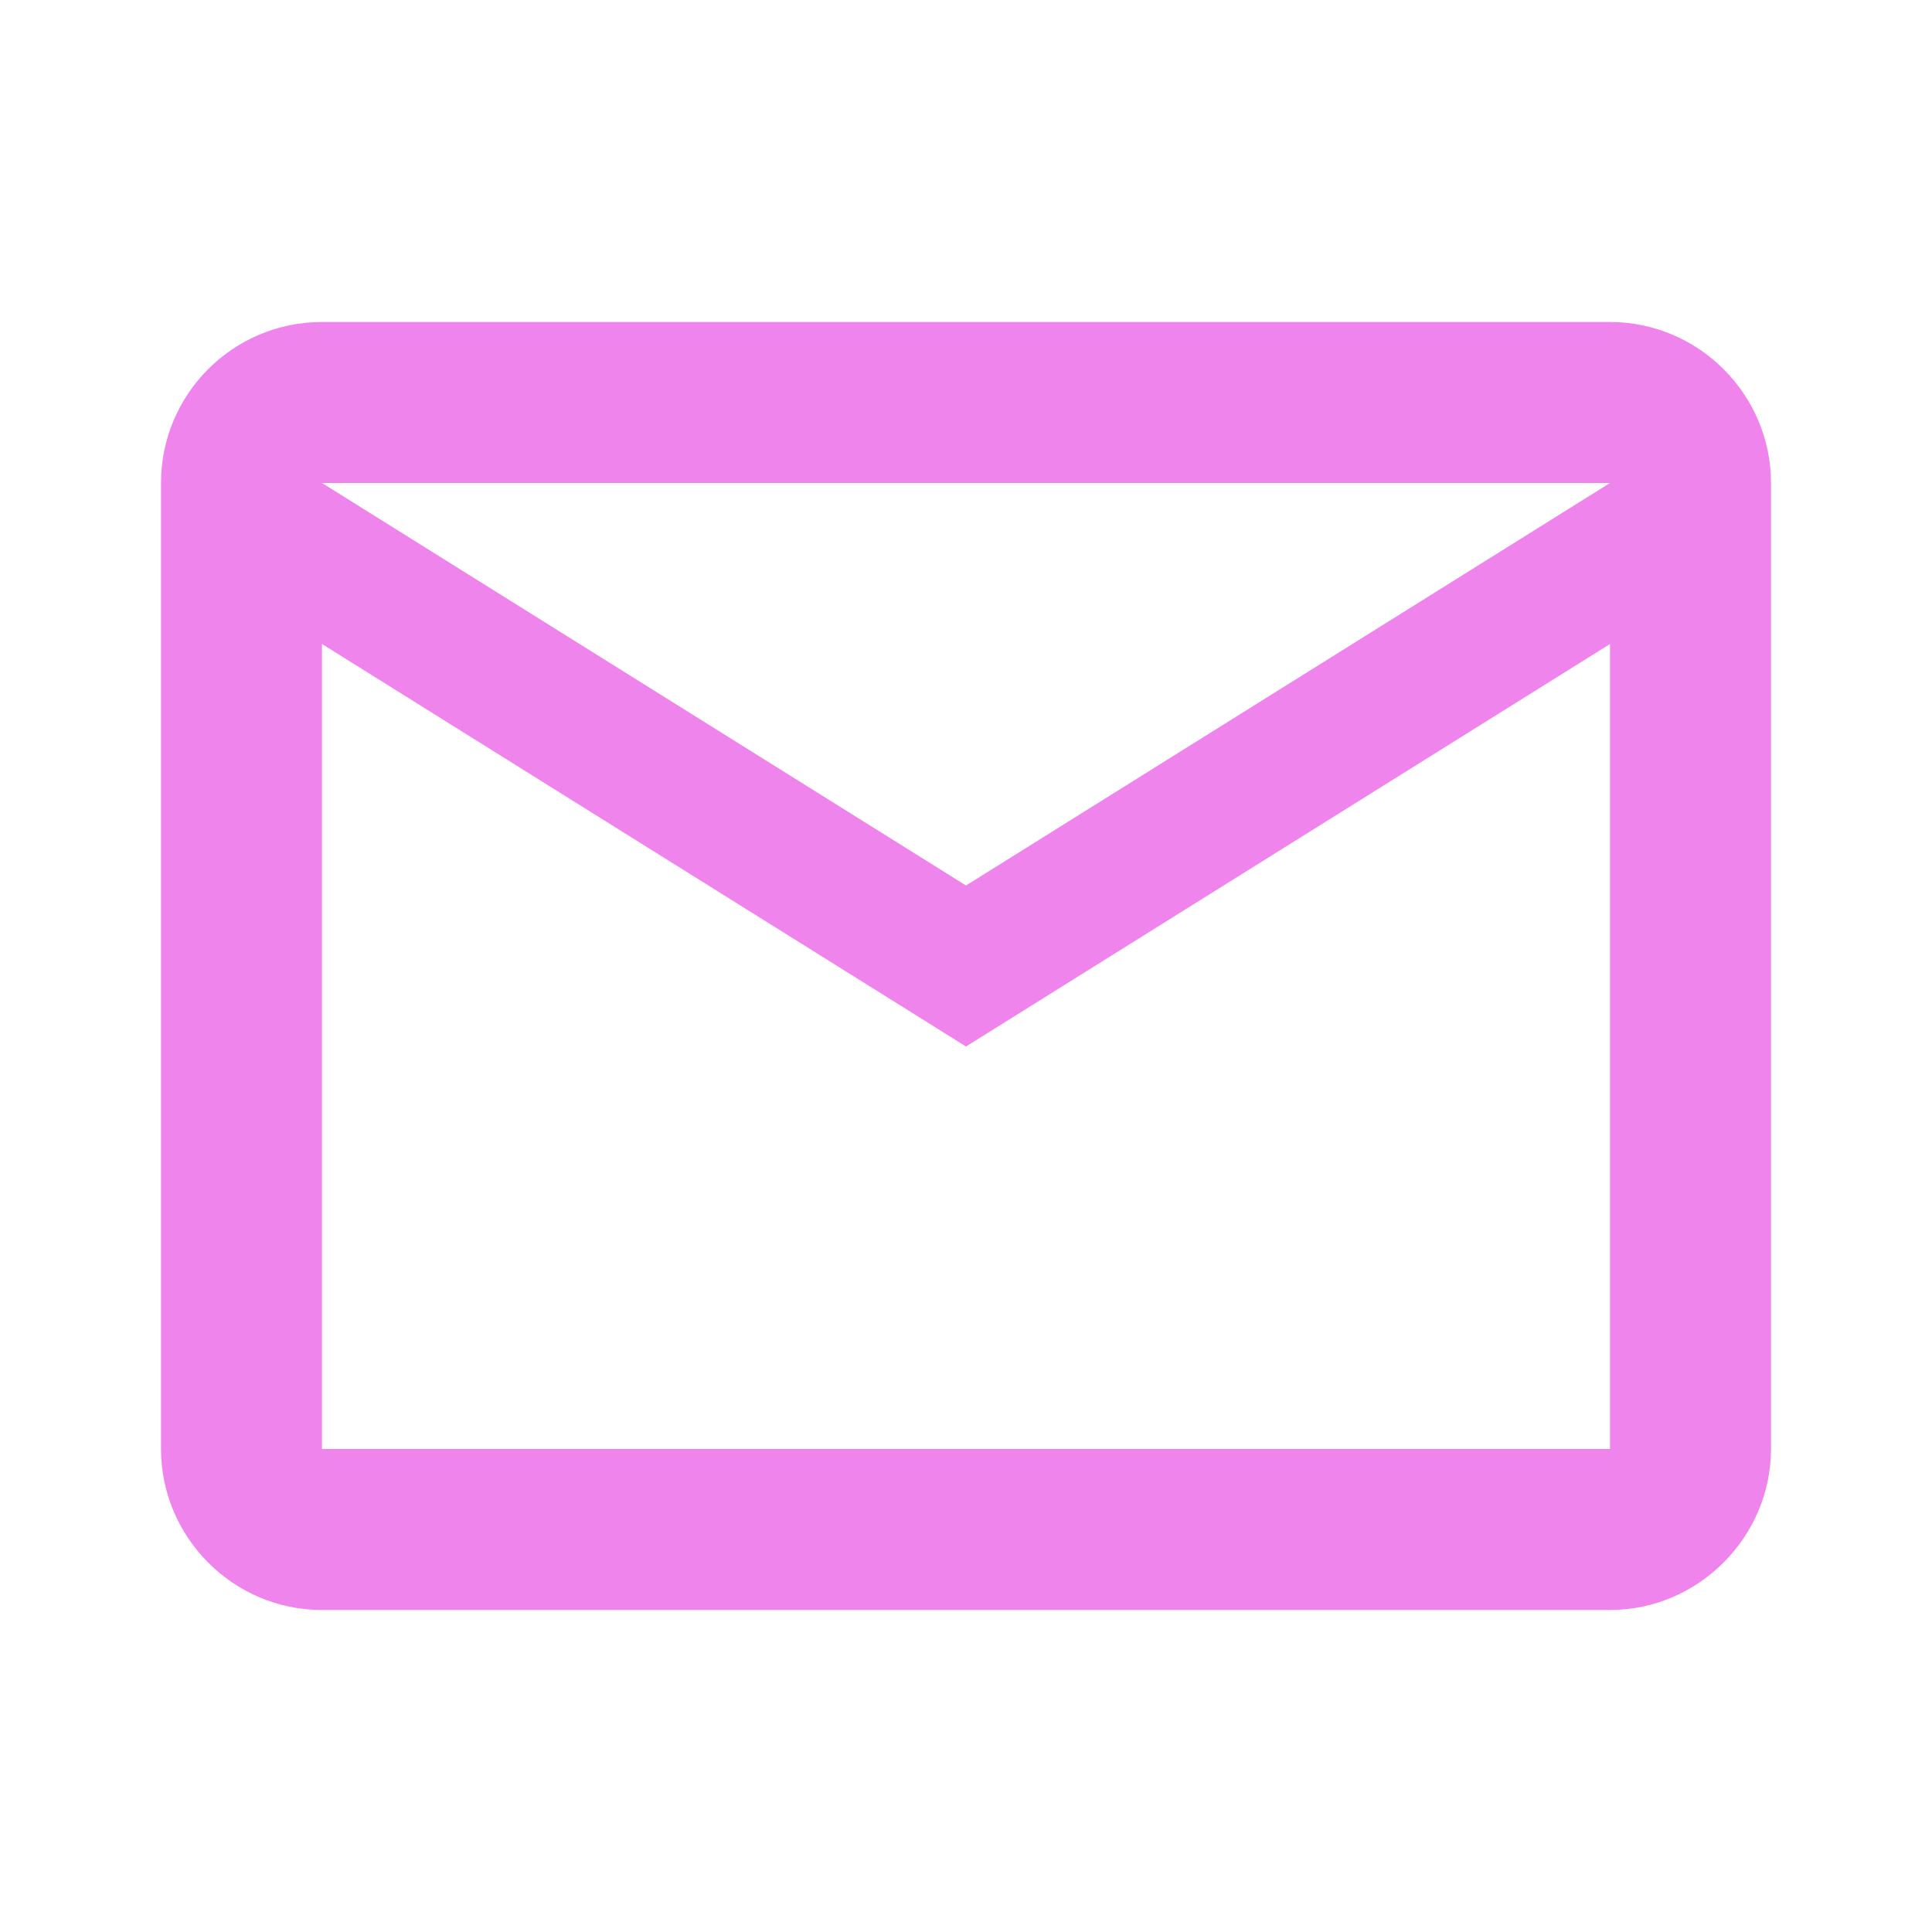 <svg width="24" height="24" viewBox="0 0 24 24" fill="none" xmlns="http://www.w3.org/2000/svg" xmlns:xlink="http://www.w3.org/1999/xlink">
	<desc>
			Created with Pixso.
	</desc>
	<defs>
		<clipPath id="clip33_898">
			<rect id="mdi:email-outline" width="24" height="24" fill="white" fill-opacity="0"/>
		</clipPath>
	</defs>
	<rect id="mdi:email-outline" width="24" height="24" fill="#FFFFFF" fill-opacity="0"/>
	<g clip-path="url(#clip33_898)">
		<path id="Vector" d="M22 6C22 4.9 21.1 4 20 4L4 4C2.89 4 2 4.9 2 6L2 18C2 19.09 2.89 20 4 20L20 20C21.1 20 22 19.09 22 18L22 6ZM20 6L12 11L4 6L20 6ZM20 18L4 18L4 8L12 13L20 8L20 18Z" fill="#EF85EC" fill-opacity="1" fill-rule="nonzero"/>
	</g>
</svg>
